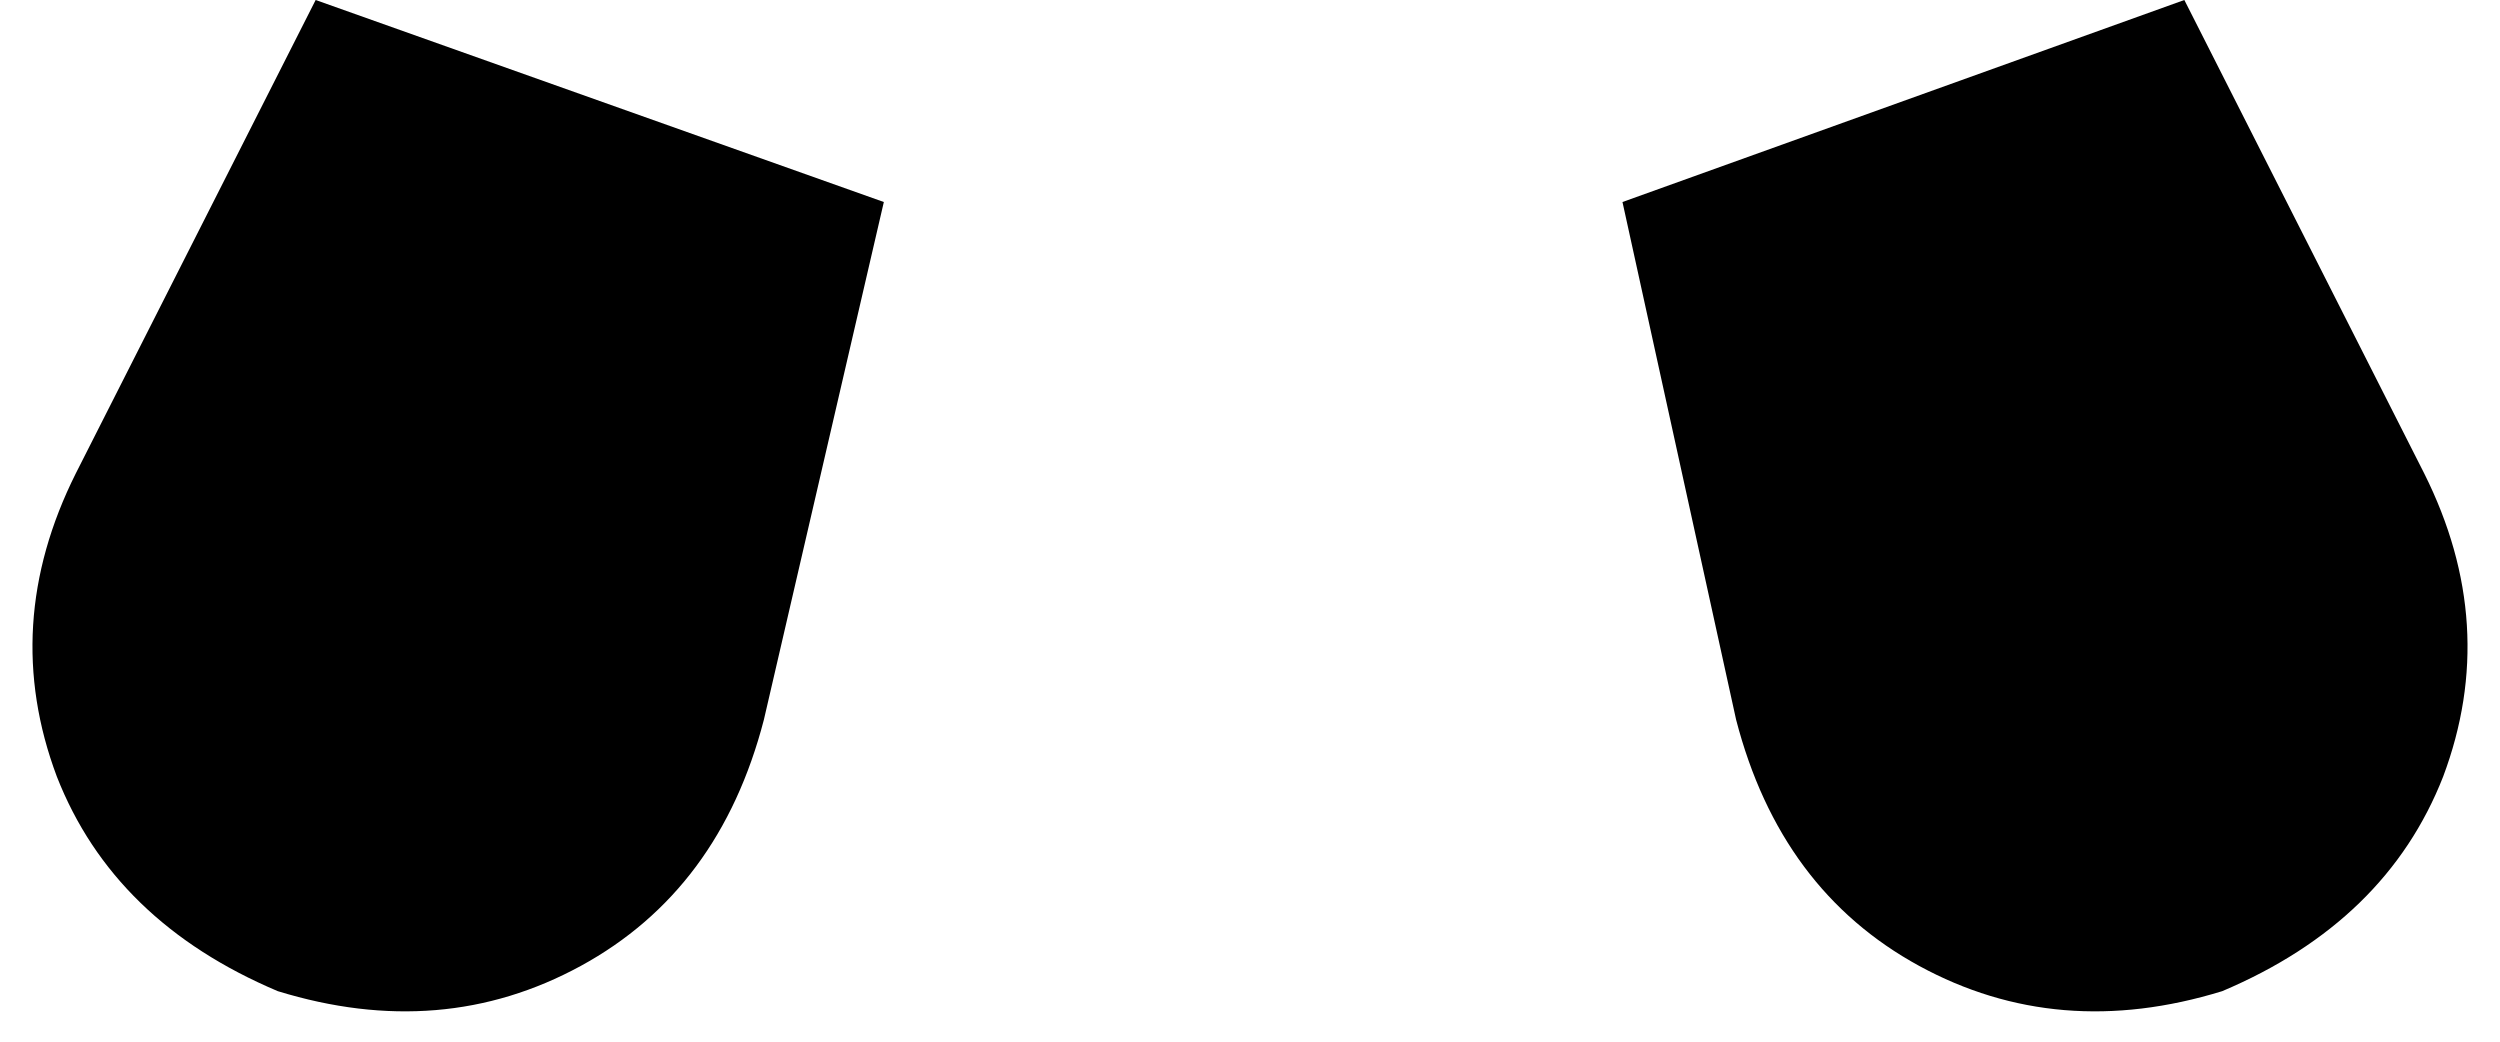 <svg xmlns="http://www.w3.org/2000/svg" viewBox="0 0 396 165">
    <path d="M 50 0 L 12 75 Q 0 99 9 123 Q 18 146 44 157 Q 70 165 92 153 Q 114 141 121 114 L 140 32 L 50 0 L 50 0 Z M 346 0 L 257 32 L 275 114 Q 282 141 304 153 Q 326 165 352 157 Q 378 146 387 123 Q 396 99 384 75 L 346 0 L 346 0 Z"/>
</svg>
